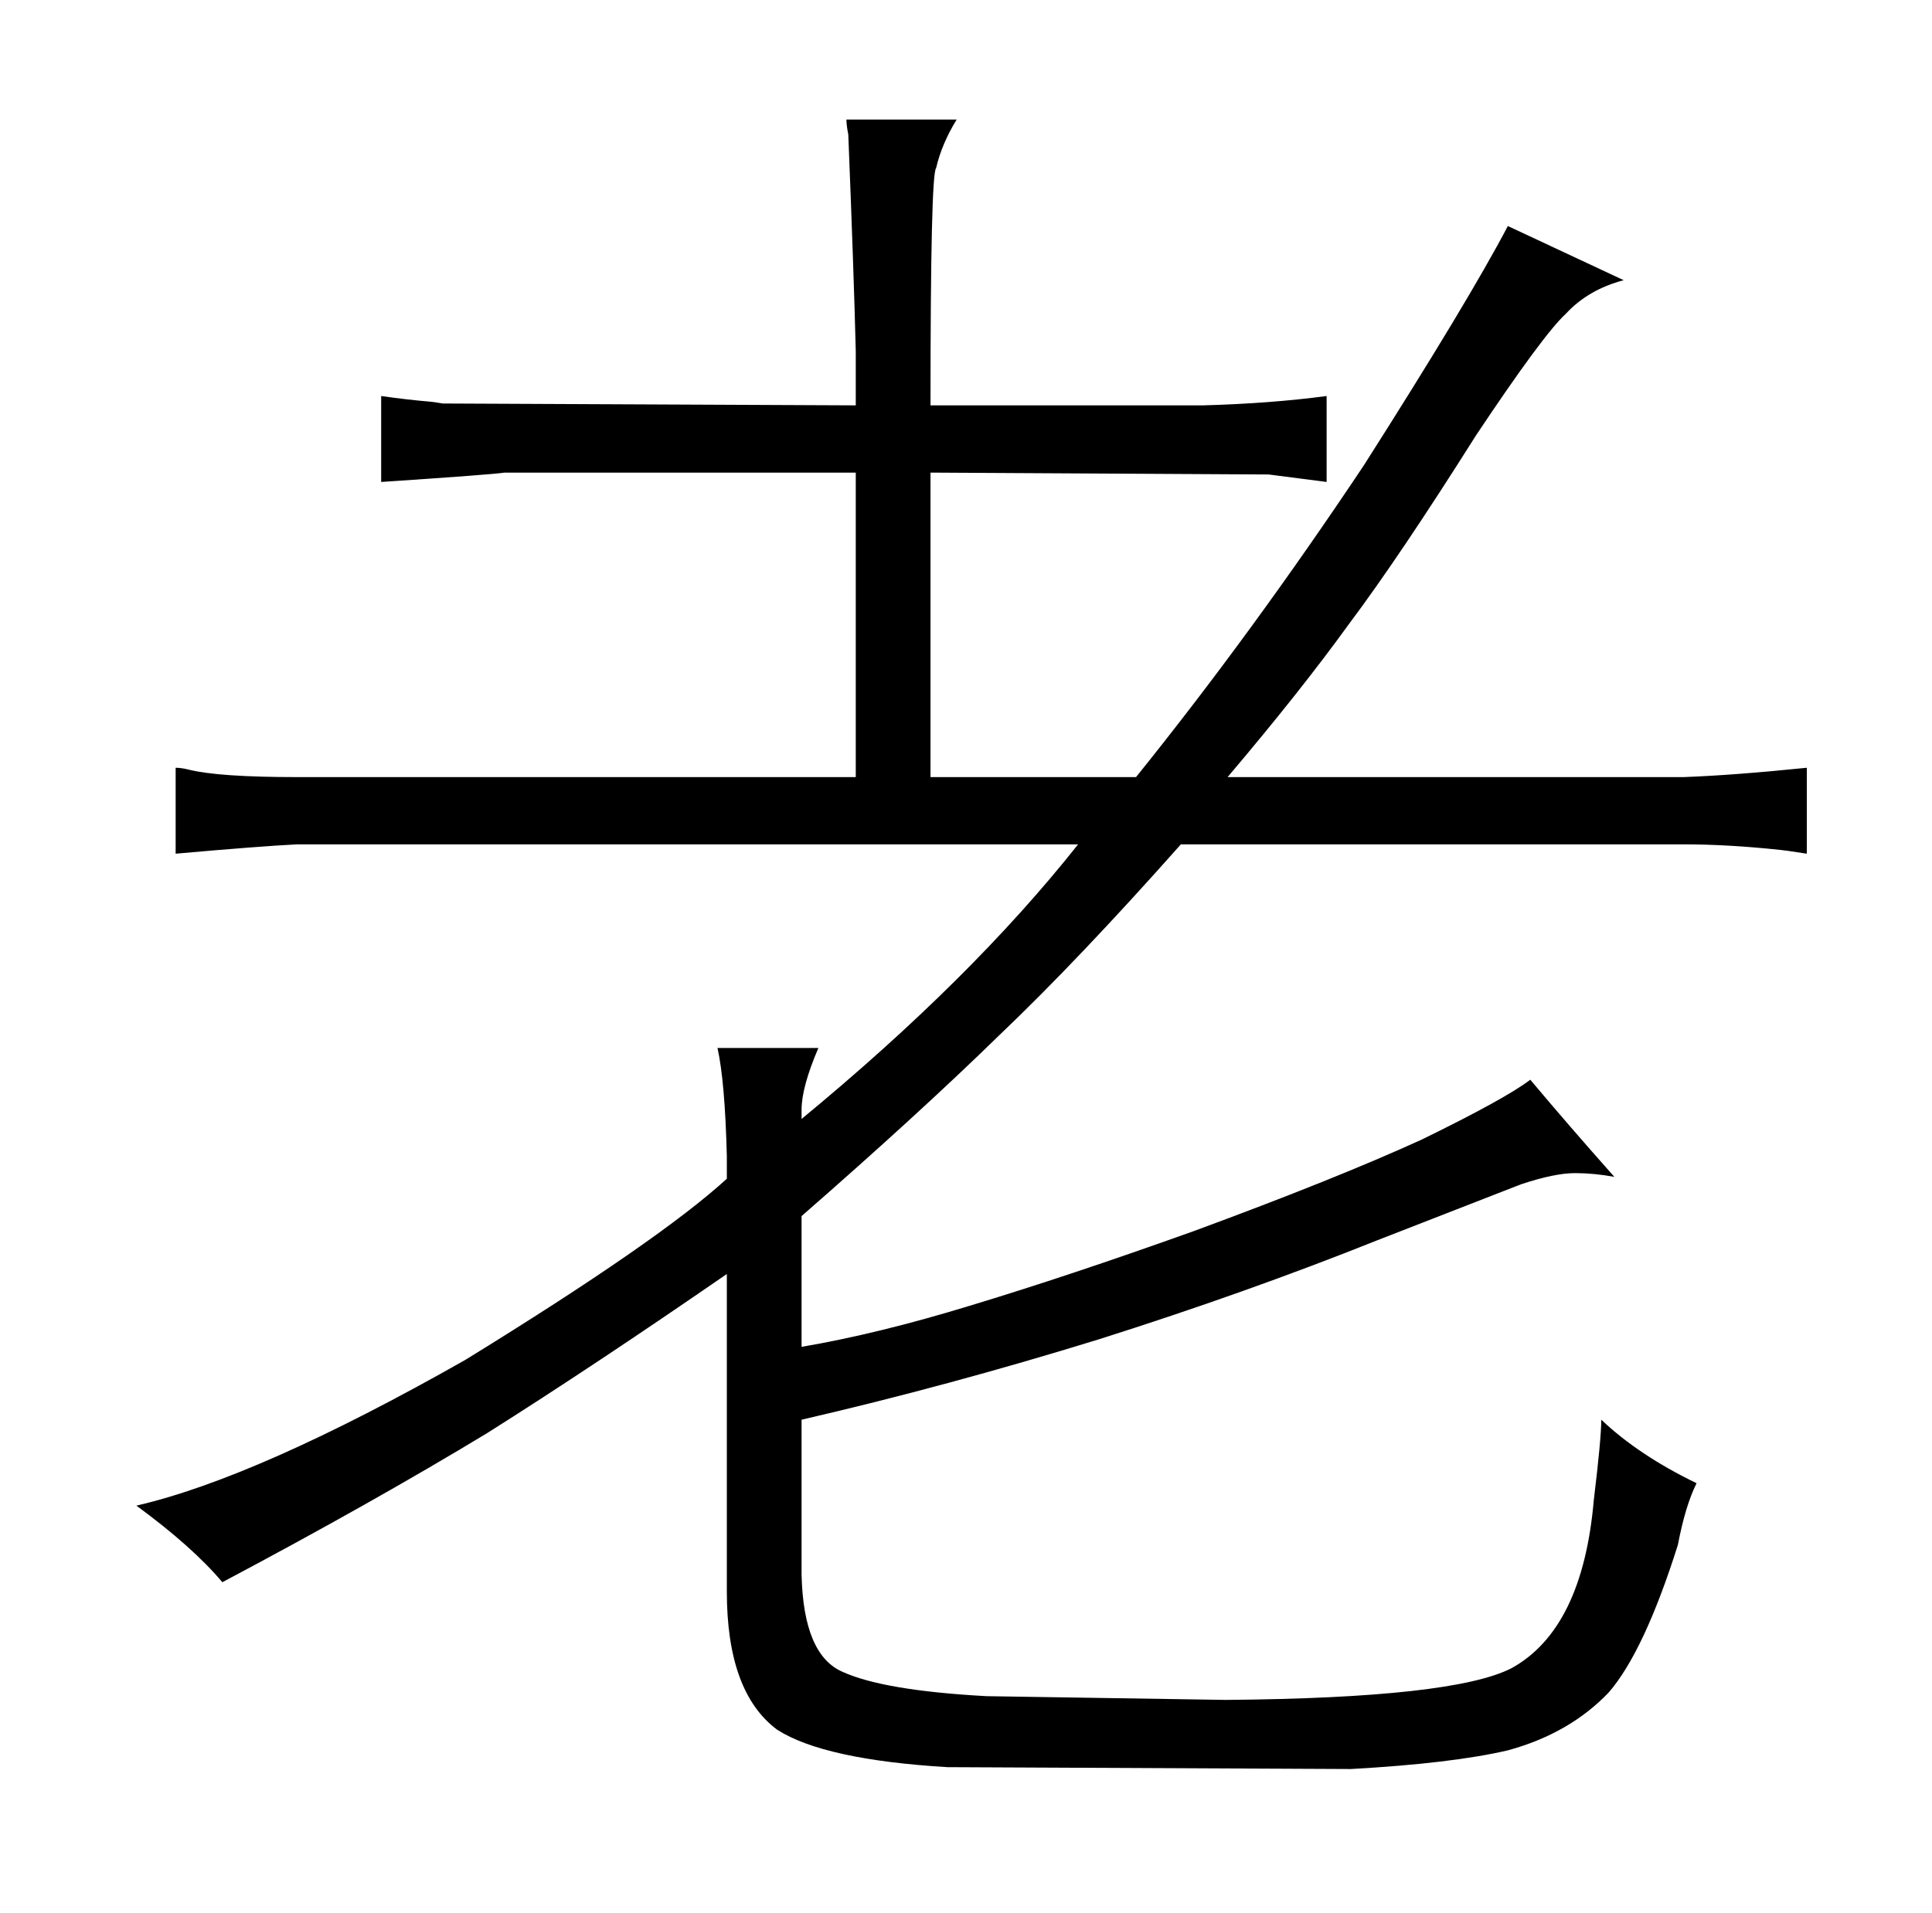 <?xml version="1.0" standalone="no"?>
<!DOCTYPE svg PUBLIC "-//W3C//DTD SVG 1.1//EN" "http://www.w3.org/Graphics/SVG/1.1/DTD/svg11.dtd" >
<svg xmlns="http://www.w3.org/2000/svg" xmlns:xlink="http://www.w3.org/1999/xlink" version="1.1" viewBox="-10 0 1034 1024">
  <g transform="matrix(1 0 0 -1 0 820)">
   <path fill="currentColor"
d="M379 -32q0 -54 27 -74q25 -16 91 -20l216 -1q54 3 84 10q33 9 54 31q19 22 37 79q4 21 10 33q-31 15 -51 34q0 -10 -4 -43q-6 -69 -44 -90q-31 -16 -153 -17l-128 2q-55 3 -77 13q-21 9 -22 52v83q78 18 159 43q79 25 149 53l77 30q18 6 29 6q10 0 21 -2q-24 27 -45 52
q-13 -10 -58 -32q-46 -21 -122 -49q-67 -24 -120 -40q-49 -15 -90 -22v70q63 55 106 97q42 40 97 102h269q24 0 52 -3q1 0 14 -2v46q-39 -4 -66 -5h-244q39 46 65 82q27 36 68 101q36 54 48 65q12 13 31 18l-62 29q-21 -40 -77 -128q-60 -90 -122 -167h-110v163l181 -1
l31 -4v46q-30 -4 -66 -5h-146q0 124 3 127q3 13 11 26h-59q0 -3 1 -8q3 -75 4 -116v-29l-221 1q-6 1 -7 1q-12 1 -26 3v-46q60 4 66 5h188v-163h-299q-42 0 -58 4q-4 1 -7 1v-46q45 4 65 5h418q-57 -72 -148 -147v5q0 12 9 33h-54q4 -18 5 -58v-12q-36 -33 -140 -97
q-111 -63 -176 -78q30 -22 46 -41q81 43 142 80q57 36 128 85v-170z" />
  </g>

</svg>
